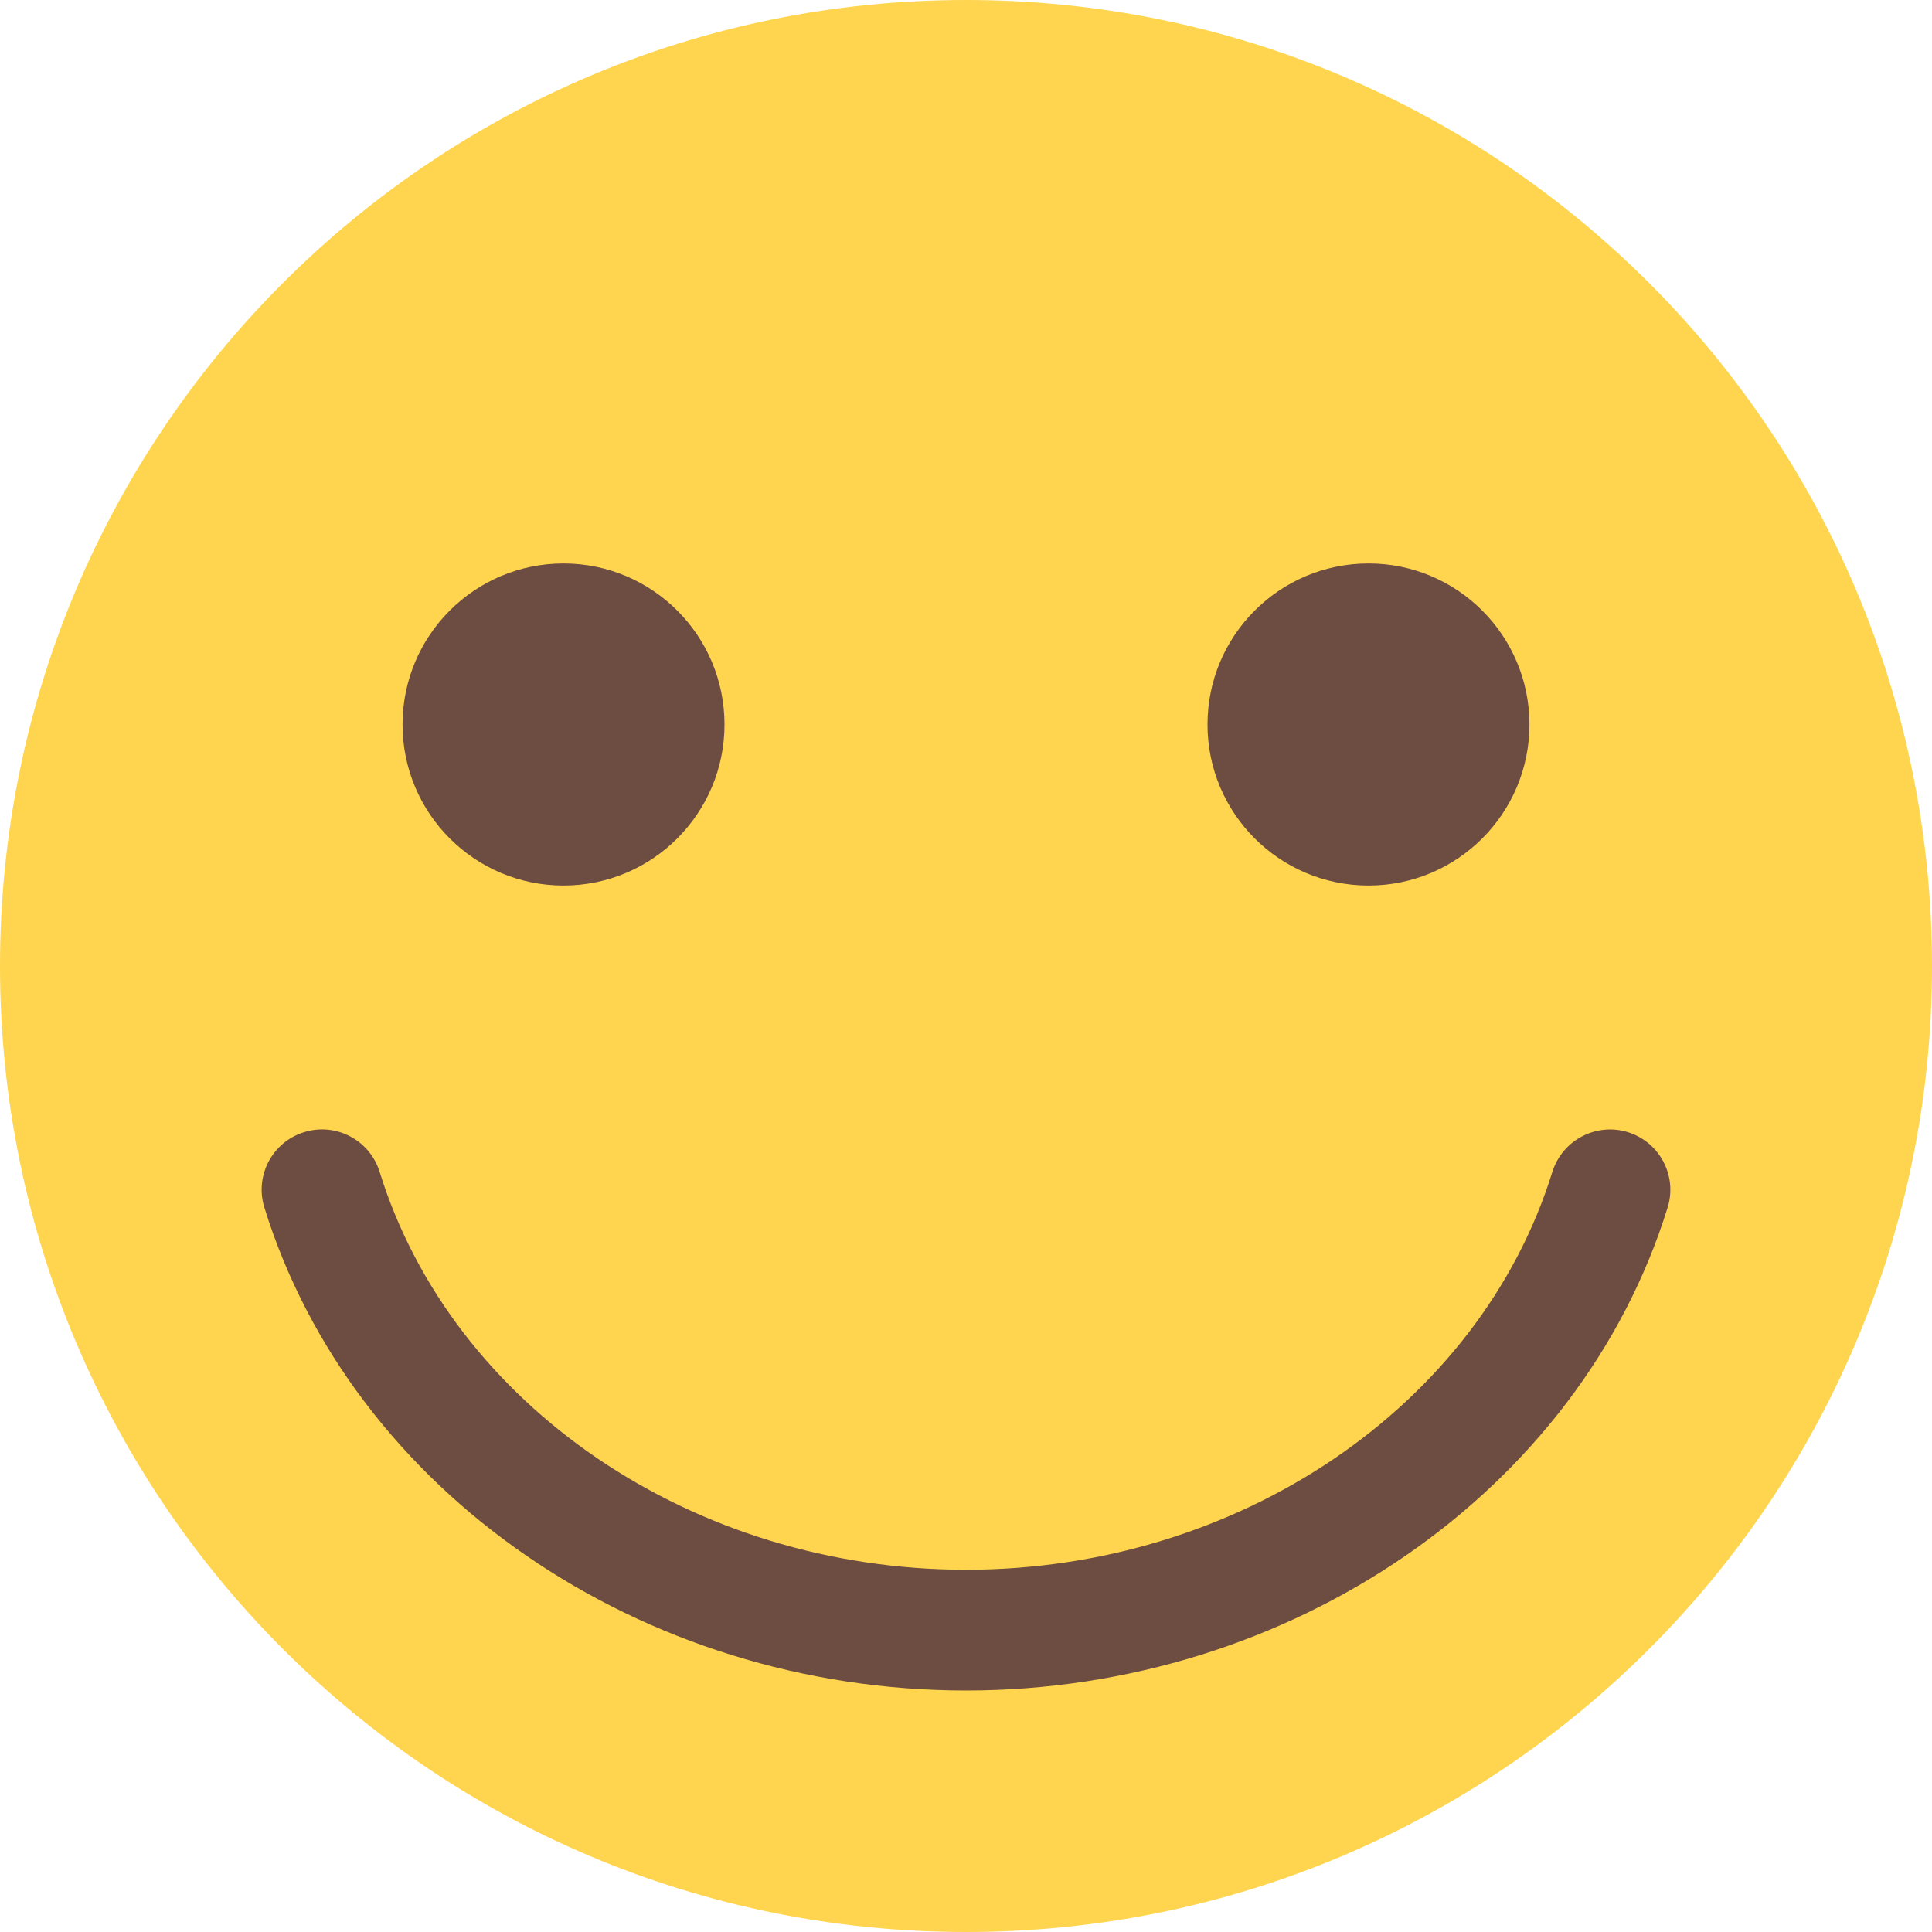 <svg width="14" height="14" viewBox="0 0 14 14" fill="none" xmlns="http://www.w3.org/2000/svg">
<path d="M7 14C10.866 14 14 10.866 14 7C14 3.134 10.866 0 7 0C3.134 0 0 3.134 0 7C0 10.866 3.134 14 7 14Z" fill="#FFD54F"/>
<path d="M4.083 6.417C4.728 6.417 5.25 5.894 5.25 5.25C5.25 4.606 4.728 4.083 4.083 4.083C3.439 4.083 2.917 4.606 2.917 5.25C2.917 5.894 3.439 6.417 4.083 6.417Z" fill="#6D4C41"/>
<path d="M9.917 6.417C10.561 6.417 11.083 5.894 11.083 5.25C11.083 4.606 10.561 4.083 9.917 4.083C9.272 4.083 8.75 4.606 8.75 5.25C8.75 5.894 9.272 6.417 9.917 6.417Z" fill="#6D4C41"/>
<path d="M7 12.25C4.645 12.25 2.554 10.811 1.916 8.751C1.844 8.52 1.973 8.275 2.204 8.204C2.435 8.132 2.68 8.262 2.751 8.492C3.278 10.19 5.025 11.375 7 11.375C8.975 11.375 10.722 10.19 11.249 8.492C11.321 8.262 11.566 8.133 11.796 8.204C12.027 8.276 12.156 8.521 12.084 8.751C11.445 10.811 9.355 12.25 7 12.25Z" fill="#6D4C41"/>
</svg>
